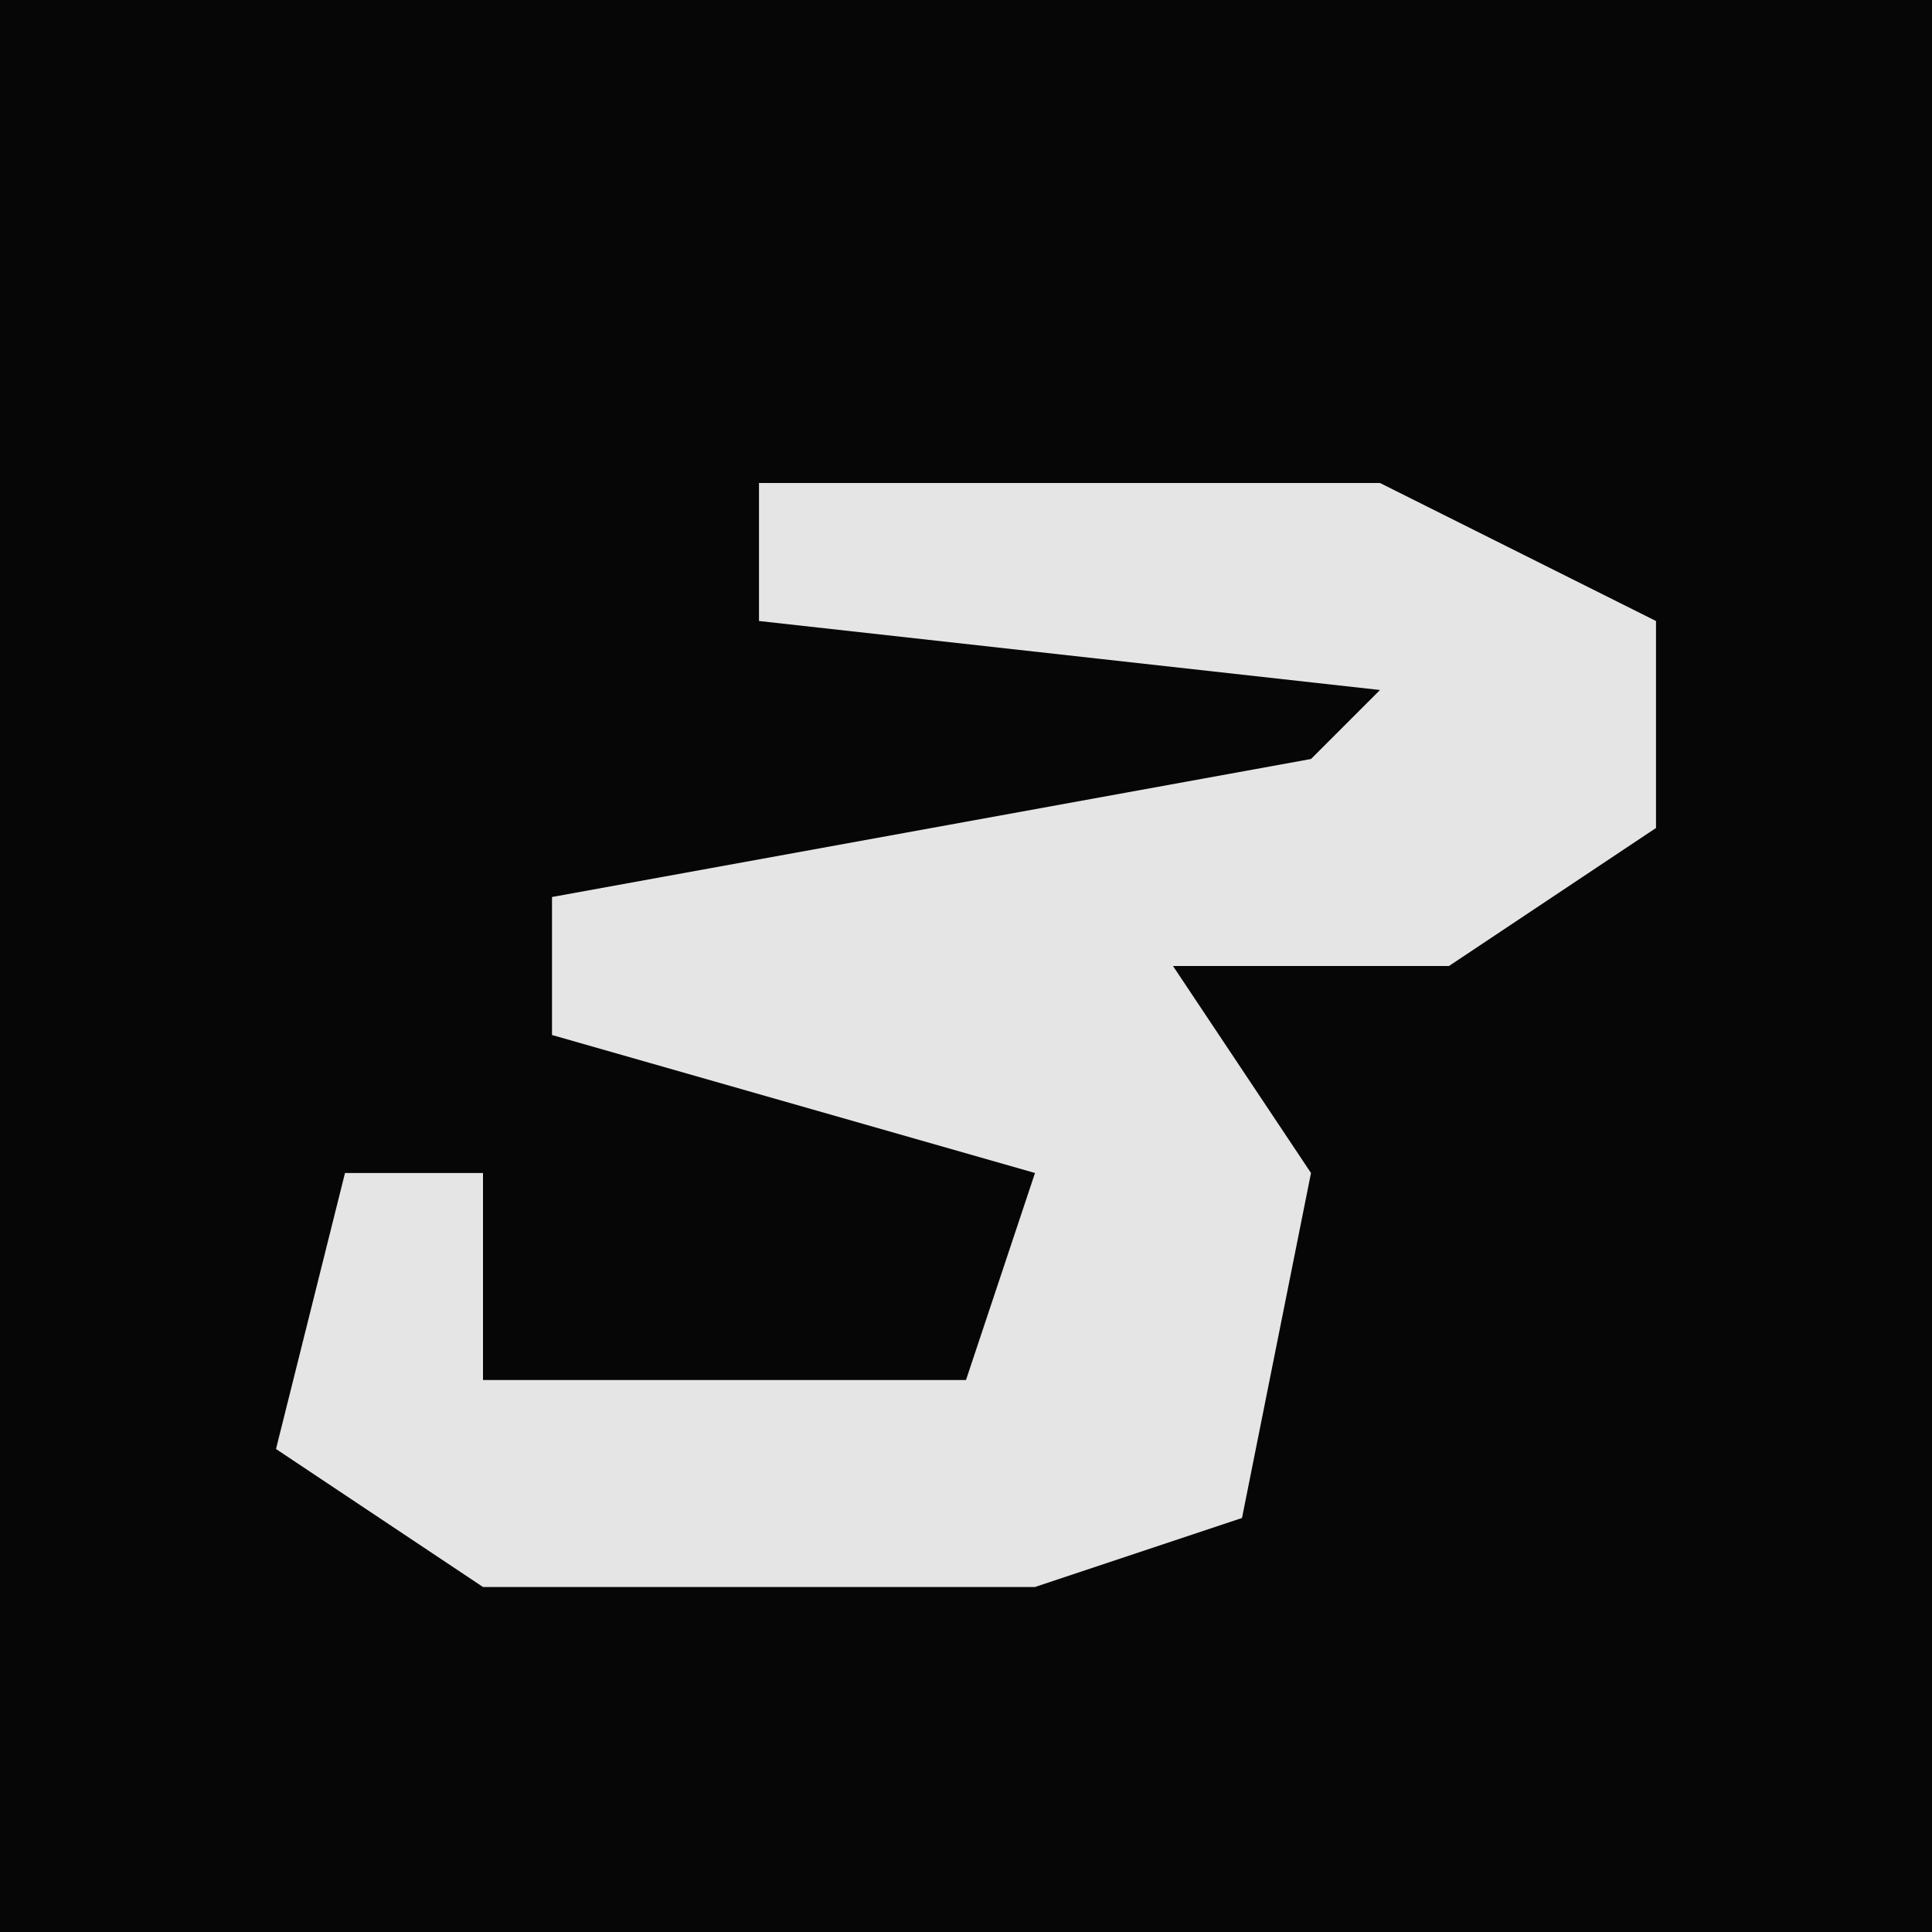 <?xml version="1.0" encoding="UTF-8"?>
<svg version="1.1" xmlns="http://www.w3.org/2000/svg" width="28" height="28">
<path d="M0,0 L28,0 L28,28 L0,28 Z " fill="#060606" transform="translate(0,0)"/>
<path d="M0,0 L9,0 L13,2 L13,5 L10,7 L6,7 L8,10 L7,15 L4,16 L-4,16 L-7,14 L-6,10 L-4,10 L-4,13 L3,13 L4,10 L-3,8 L-3,6 L8,4 L9,3 L0,2 Z " fill="#E5E5E5" transform="translate(11,7)"/>
</svg>
